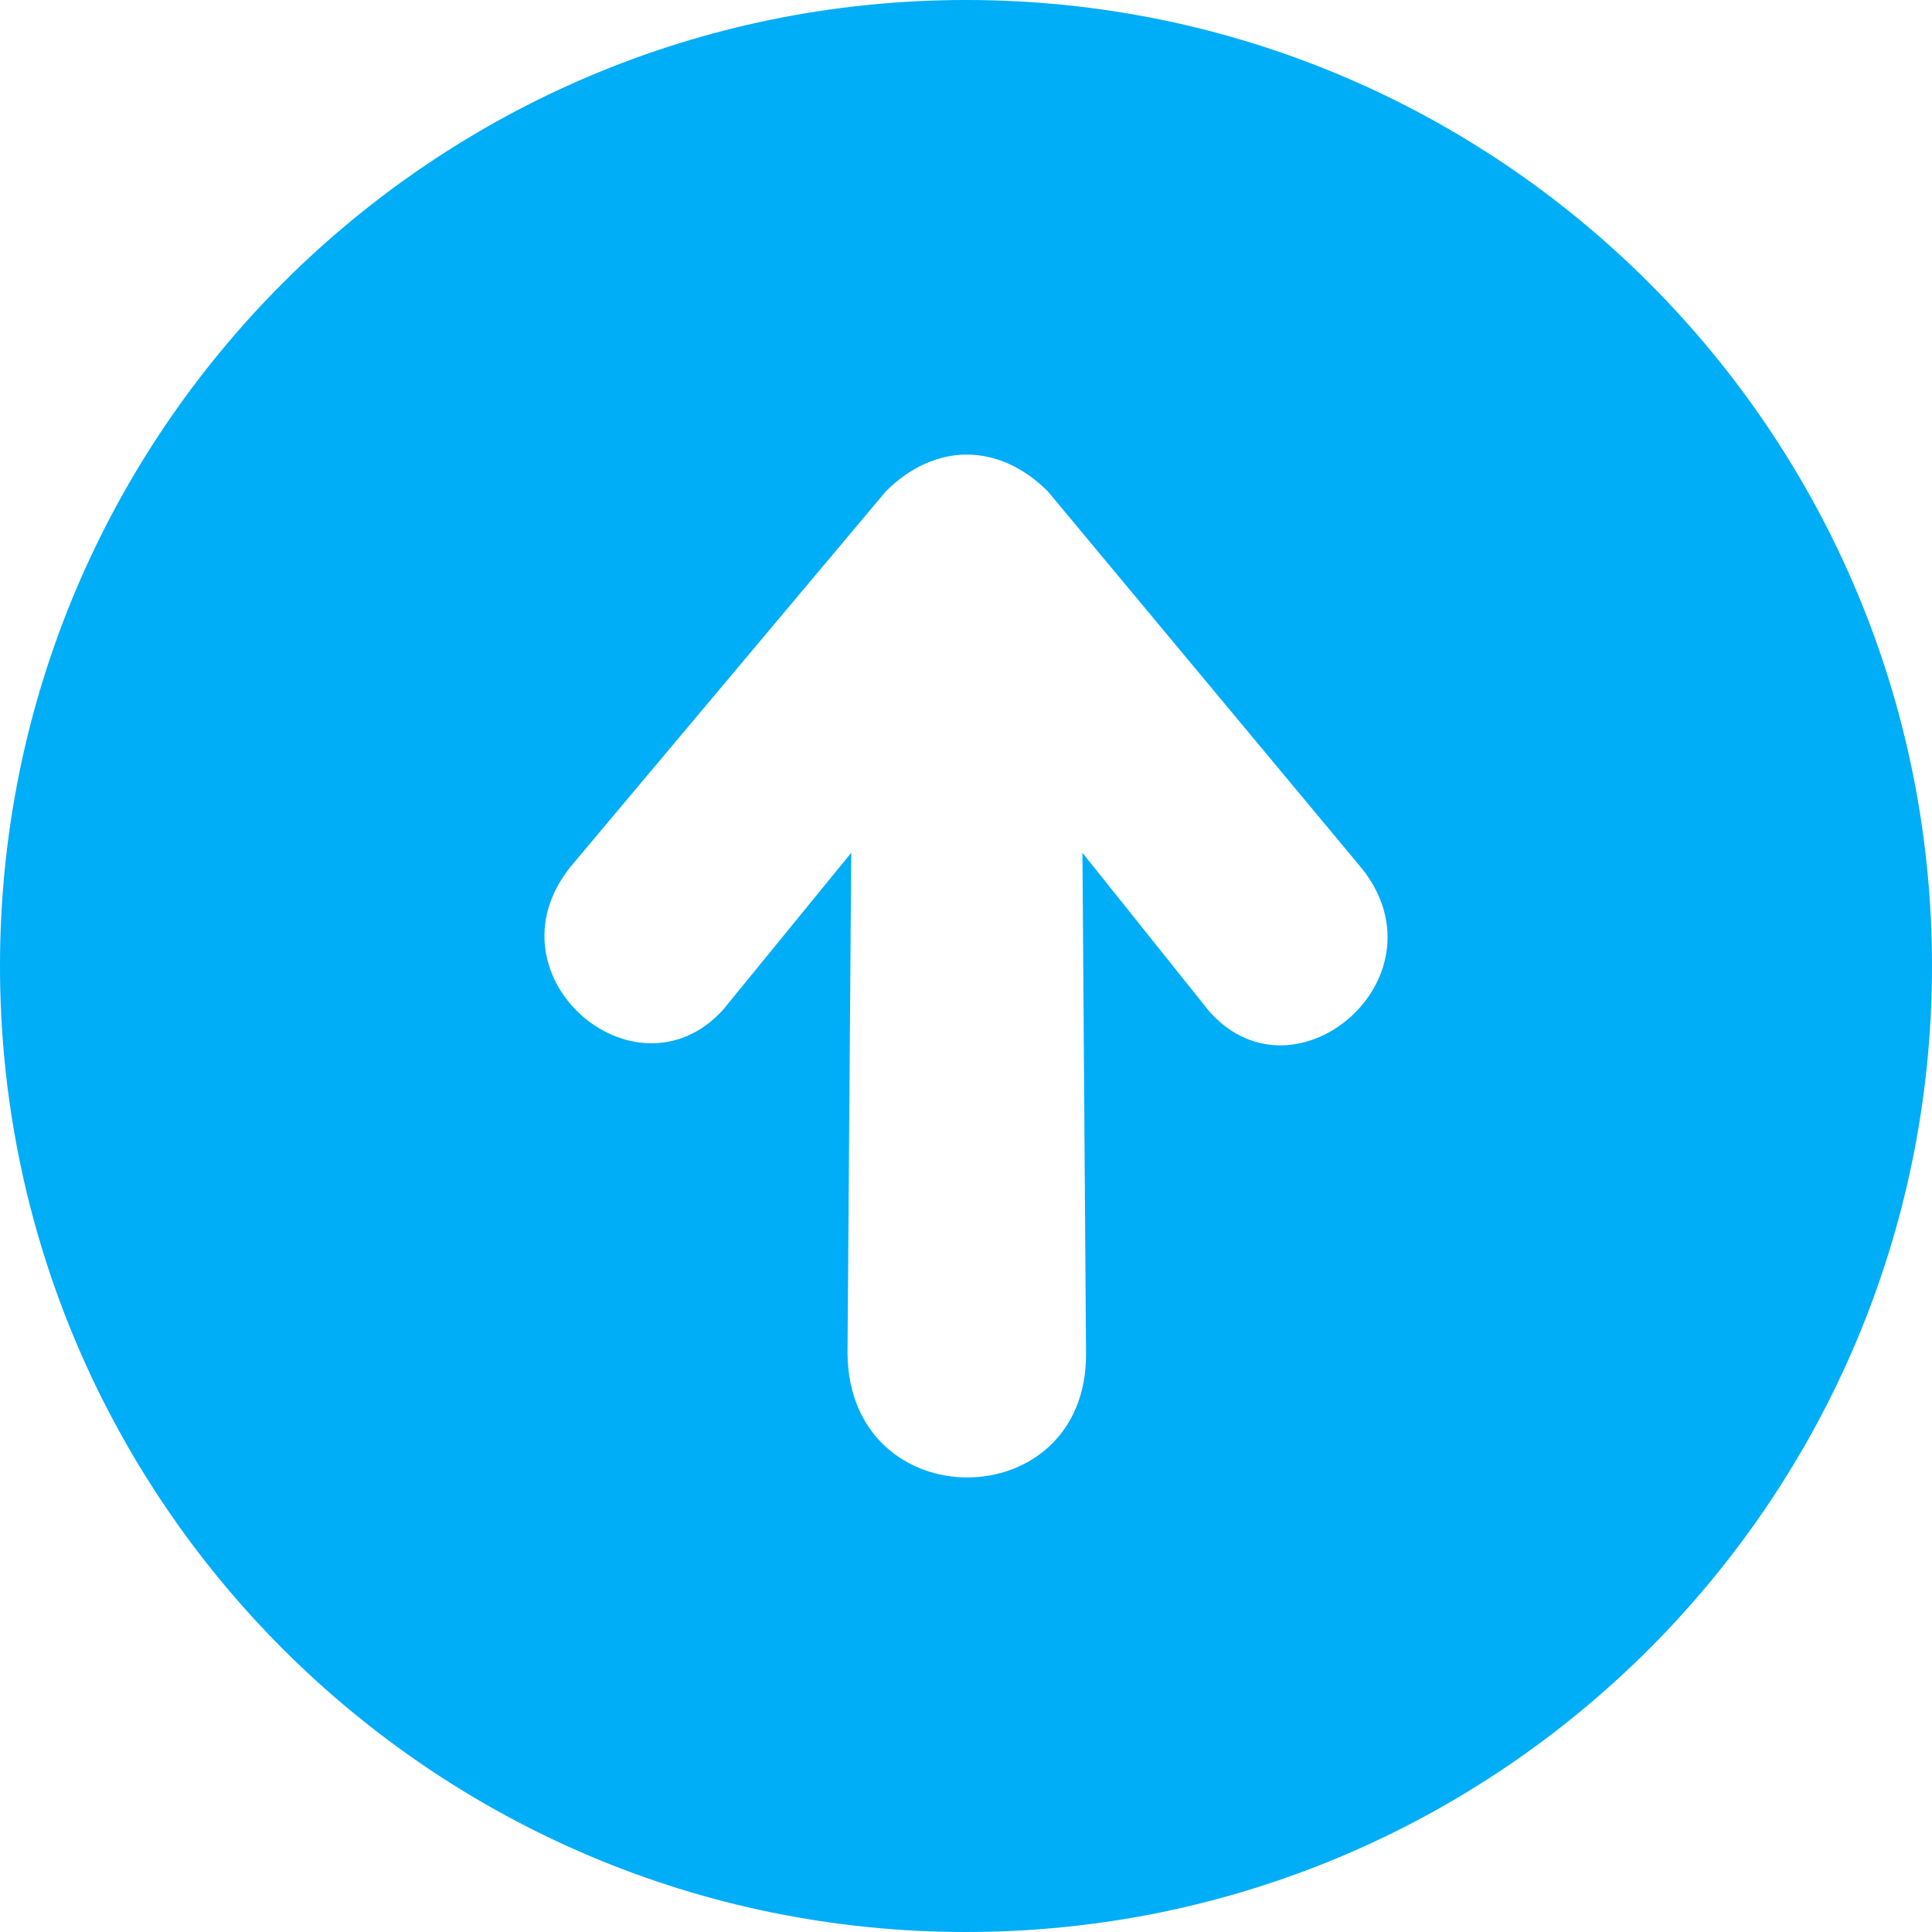 <?xml version="1.0" encoding="utf-8"?>
<!-- Generator: Adobe Illustrator 13.0.0, SVG Export Plug-In . SVG Version: 6.00 Build 14948)  -->
<!DOCTYPE svg PUBLIC "-//W3C//DTD SVG 1.1//EN" "http://www.w3.org/Graphics/SVG/1.1/DTD/svg11.dtd">
<svg version="1.1" id="Layer_1" xmlns="http://www.w3.org/2000/svg" xmlns:xlink="http://www.w3.org/1999/xlink" x="0px" y="0px"
	 width="30px" height="30px" viewBox="0 0 30 30" enable-background="new 0 0 30 30" xml:space="preserve">
<path fill="#00ADF7" d="M15,30c8.284,0,15-6.716,15-15c0-8.286-6.716-15-15-15S0,6.714,0,15C0,23.284,6.716,30,15,30z M8.924,13.382
	l4.832-5.753c0.763-0.762,1.754-0.758,2.514,0l4.809,5.775c1.492,1.706-0.947,3.833-2.301,2.301l-1.97-2.463l0.056,7.769
	c0.021,2.56-3.682,2.589-3.704,0l0.058-7.769l-1.992,2.44C9.849,17.192,7.432,15.088,8.924,13.382z"/>
</svg>
